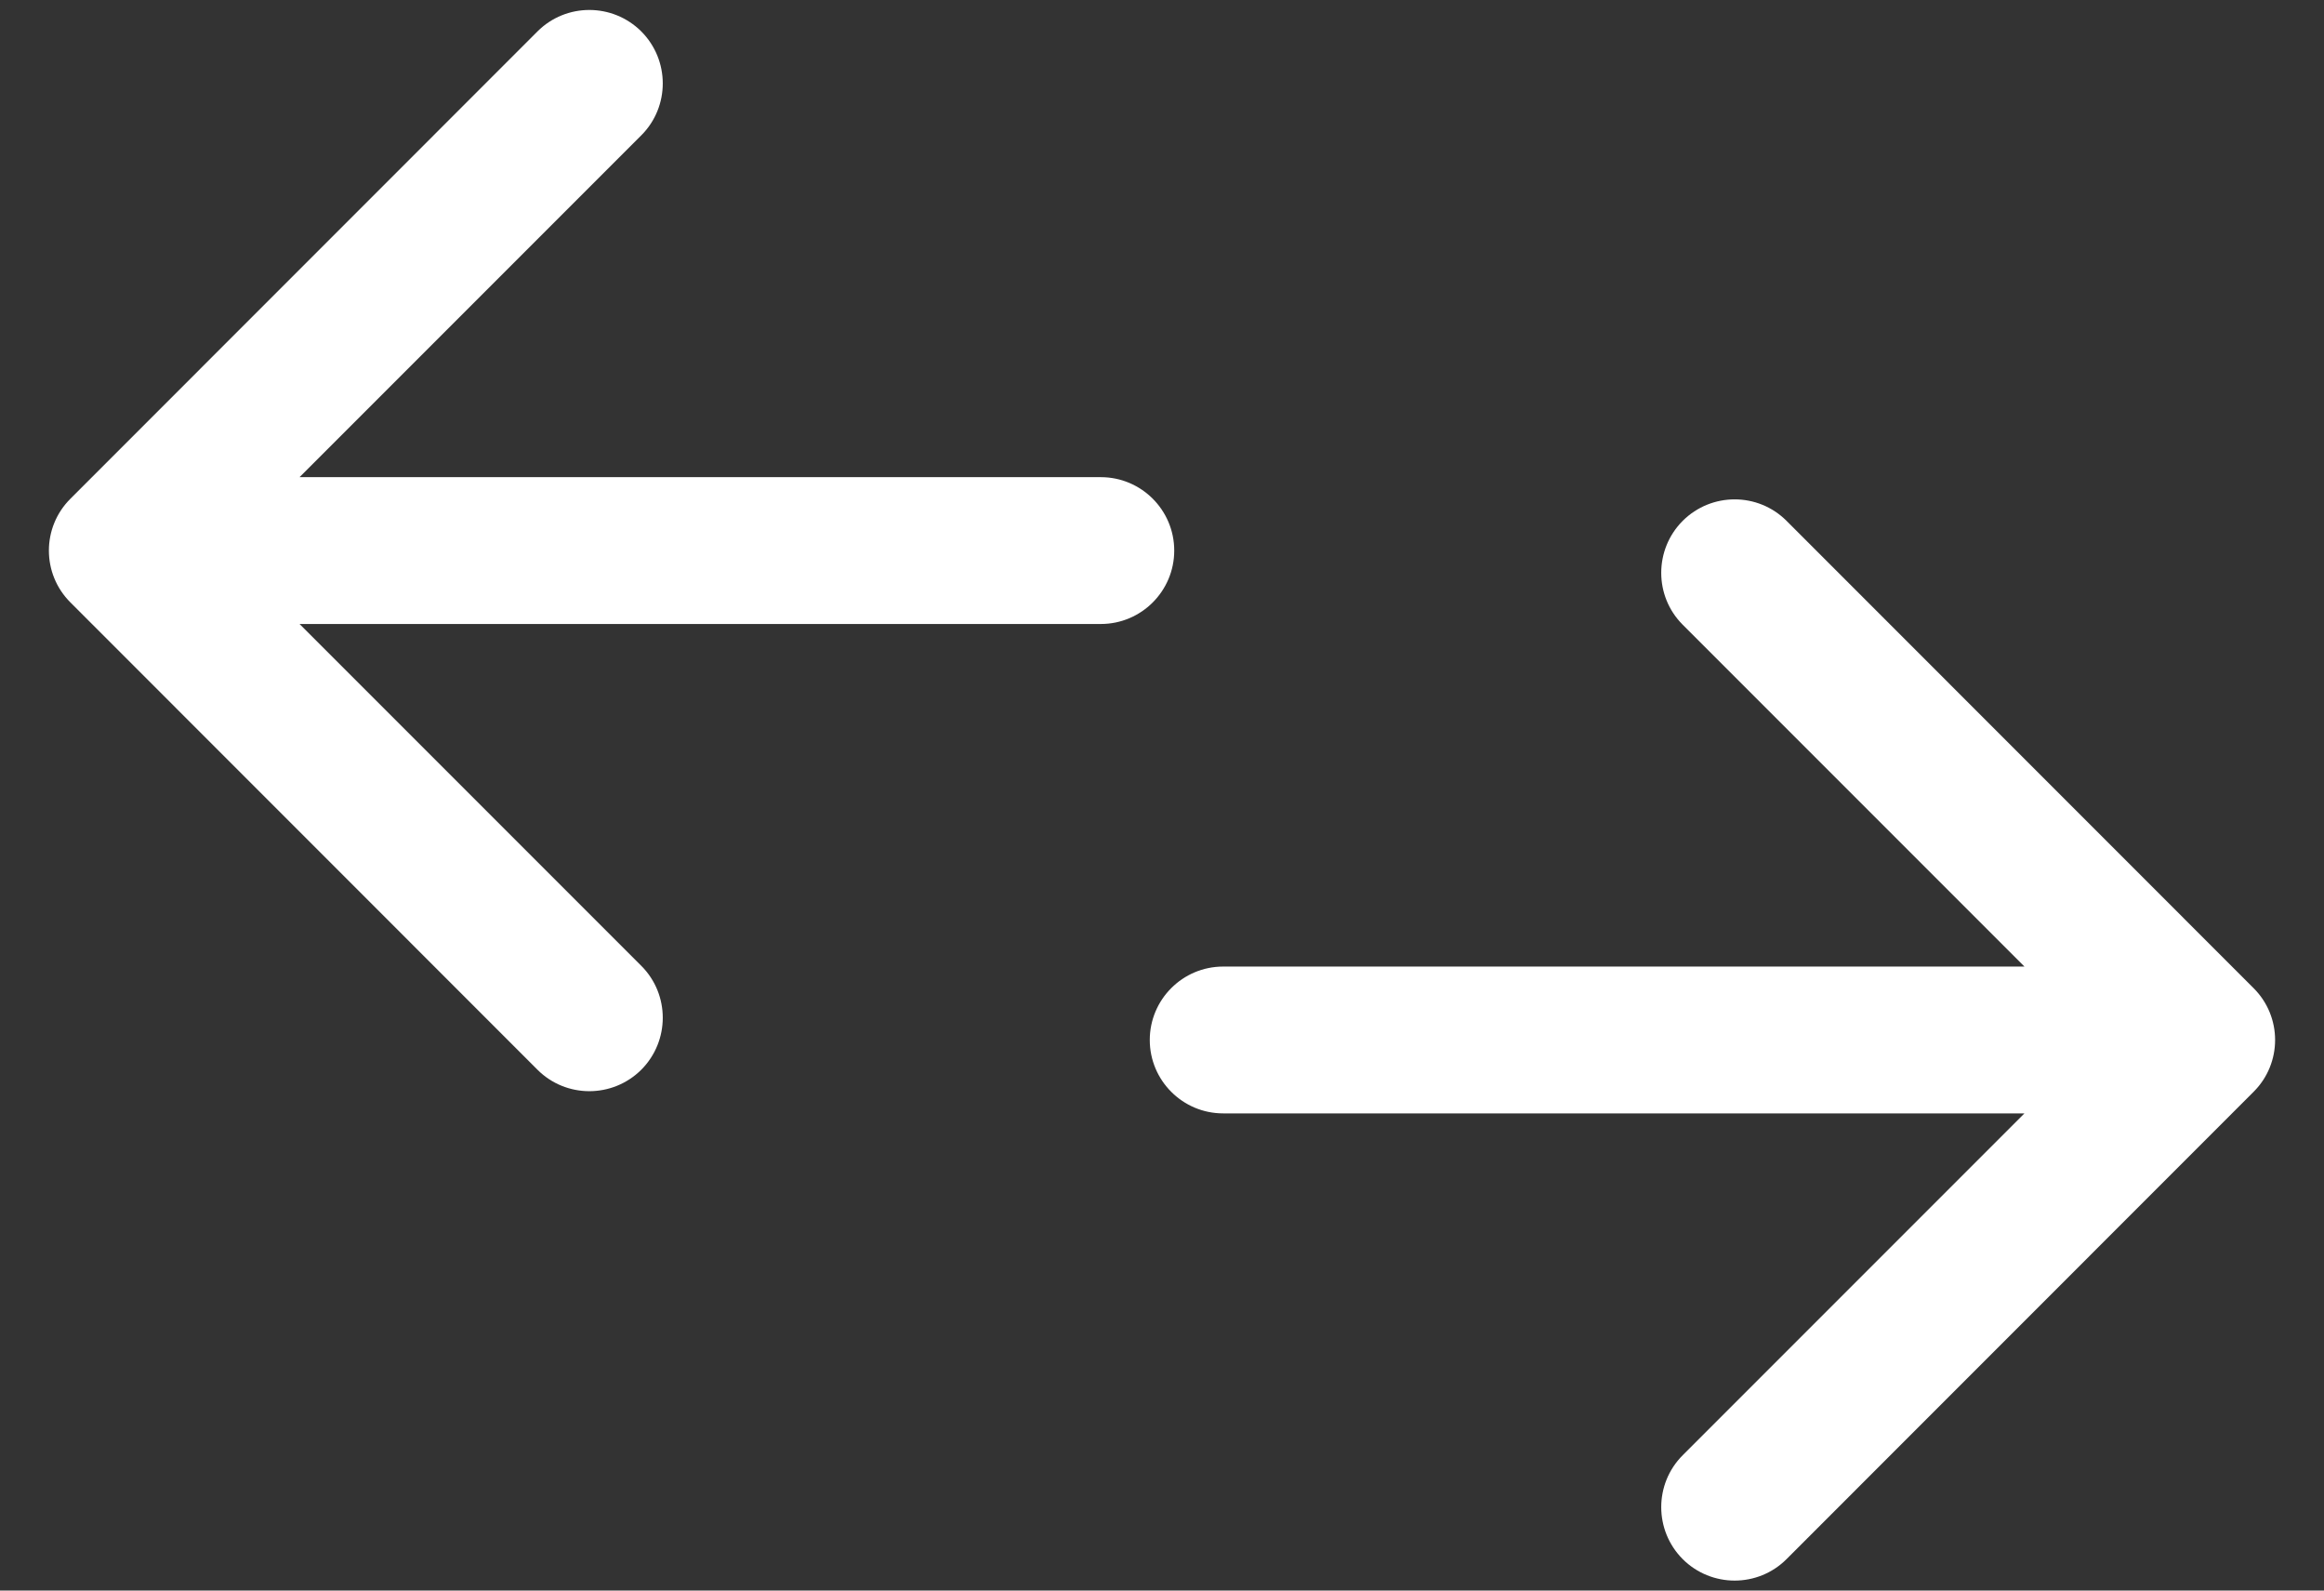 <svg width="19" height="13" viewBox="0 0 19 13" fill="none" xmlns="http://www.w3.org/2000/svg">
<rect x="0" y="0" width="19" height="13" fill="#333333" stroke="none"/>
<g id="icon">
<path id="Line 5" d="M18.424 8.076C18.659 8.31 18.659 8.69 18.424 8.924L14.606 12.743C14.372 12.977 13.992 12.977 13.757 12.743C13.523 12.508 13.523 12.128 13.757 11.894L17.151 8.5L13.757 5.106C13.523 4.872 13.523 4.492 13.757 4.257C13.992 4.023 14.372 4.023 14.606 4.257L18.424 8.076ZM10 9.1C9.669 9.1 9.4 8.831 9.4 8.5C9.4 8.169 9.669 7.9 10 7.9V9.1ZM18 9.1H10V7.9H18V9.1Z" fill="white"/>
<path id="Line 4" d="M0.576 4.076C0.341 4.31 0.341 4.69 0.576 4.924L4.394 8.743C4.628 8.977 5.008 8.977 5.243 8.743C5.477 8.508 5.477 8.128 5.243 7.894L1.849 4.5L5.243 1.106C5.477 0.872 5.477 0.492 5.243 0.257C5.008 0.023 4.628 0.023 4.394 0.257L0.576 4.076ZM9 5.1C9.331 5.1 9.6 4.831 9.6 4.5C9.6 4.169 9.331 3.9 9 3.9V5.1ZM1 5.1H9V3.9H1V5.1Z" fill="white"/>
</g>
</svg>
